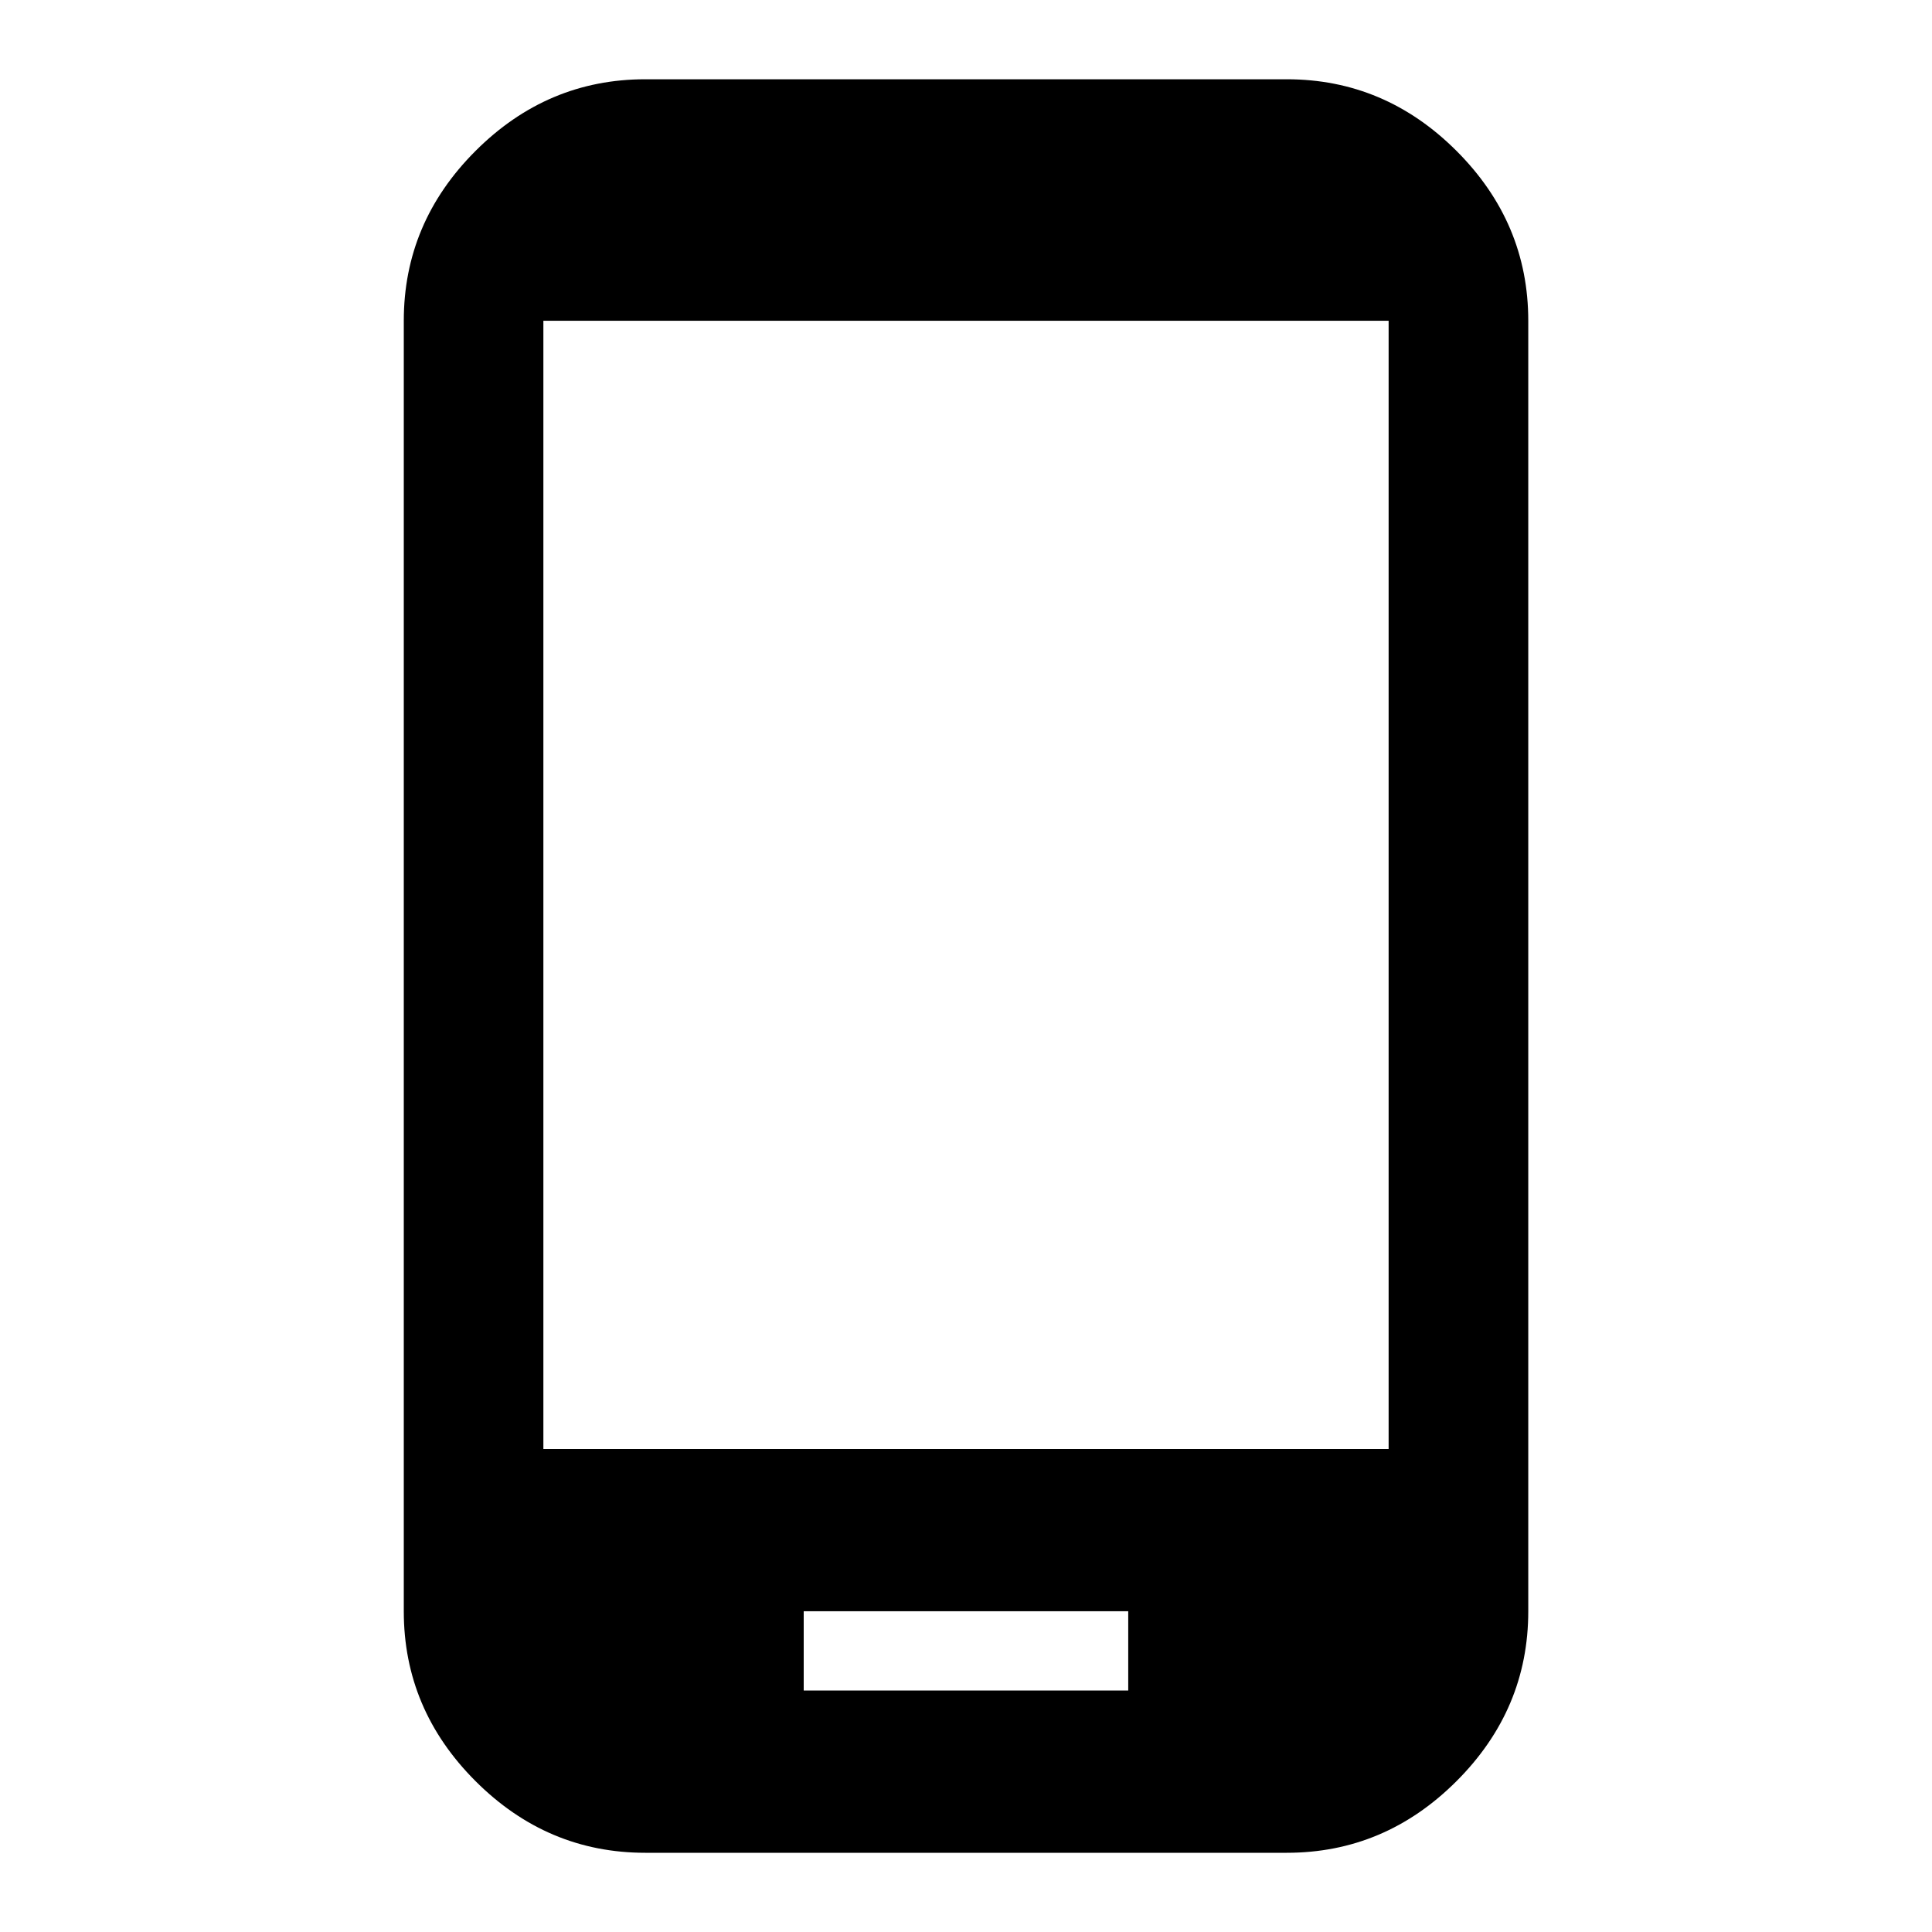 <?xml version="1.0" encoding="utf-8"?>
<!-- Generated by IcoMoon.io -->
<!DOCTYPE svg PUBLIC "-//W3C//DTD SVG 1.1//EN" "http://www.w3.org/Graphics/SVG/1.1/DTD/svg11.dtd">
<svg version="1.1" xmlns="http://www.w3.org/2000/svg" xmlns:xlink="http://www.w3.org/1999/xlink" width="36" height="36" viewBox="0 0 36 36">
<path fill="#000000" d="M25.875 27v-21.023h-15.75v21.023h15.75zM21.023 31.5v-1.477h-6.047v1.477h6.047zM23.977 1.477q1.828 0 3.164 1.336t1.336 3.164v24.047q0 1.828-1.336 3.164t-3.164 1.336h-11.953q-1.828 0-3.164-1.336t-1.336-3.164v-24.047q0-1.828 1.336-3.164t3.164-1.336h11.953z"></path>
</svg>
